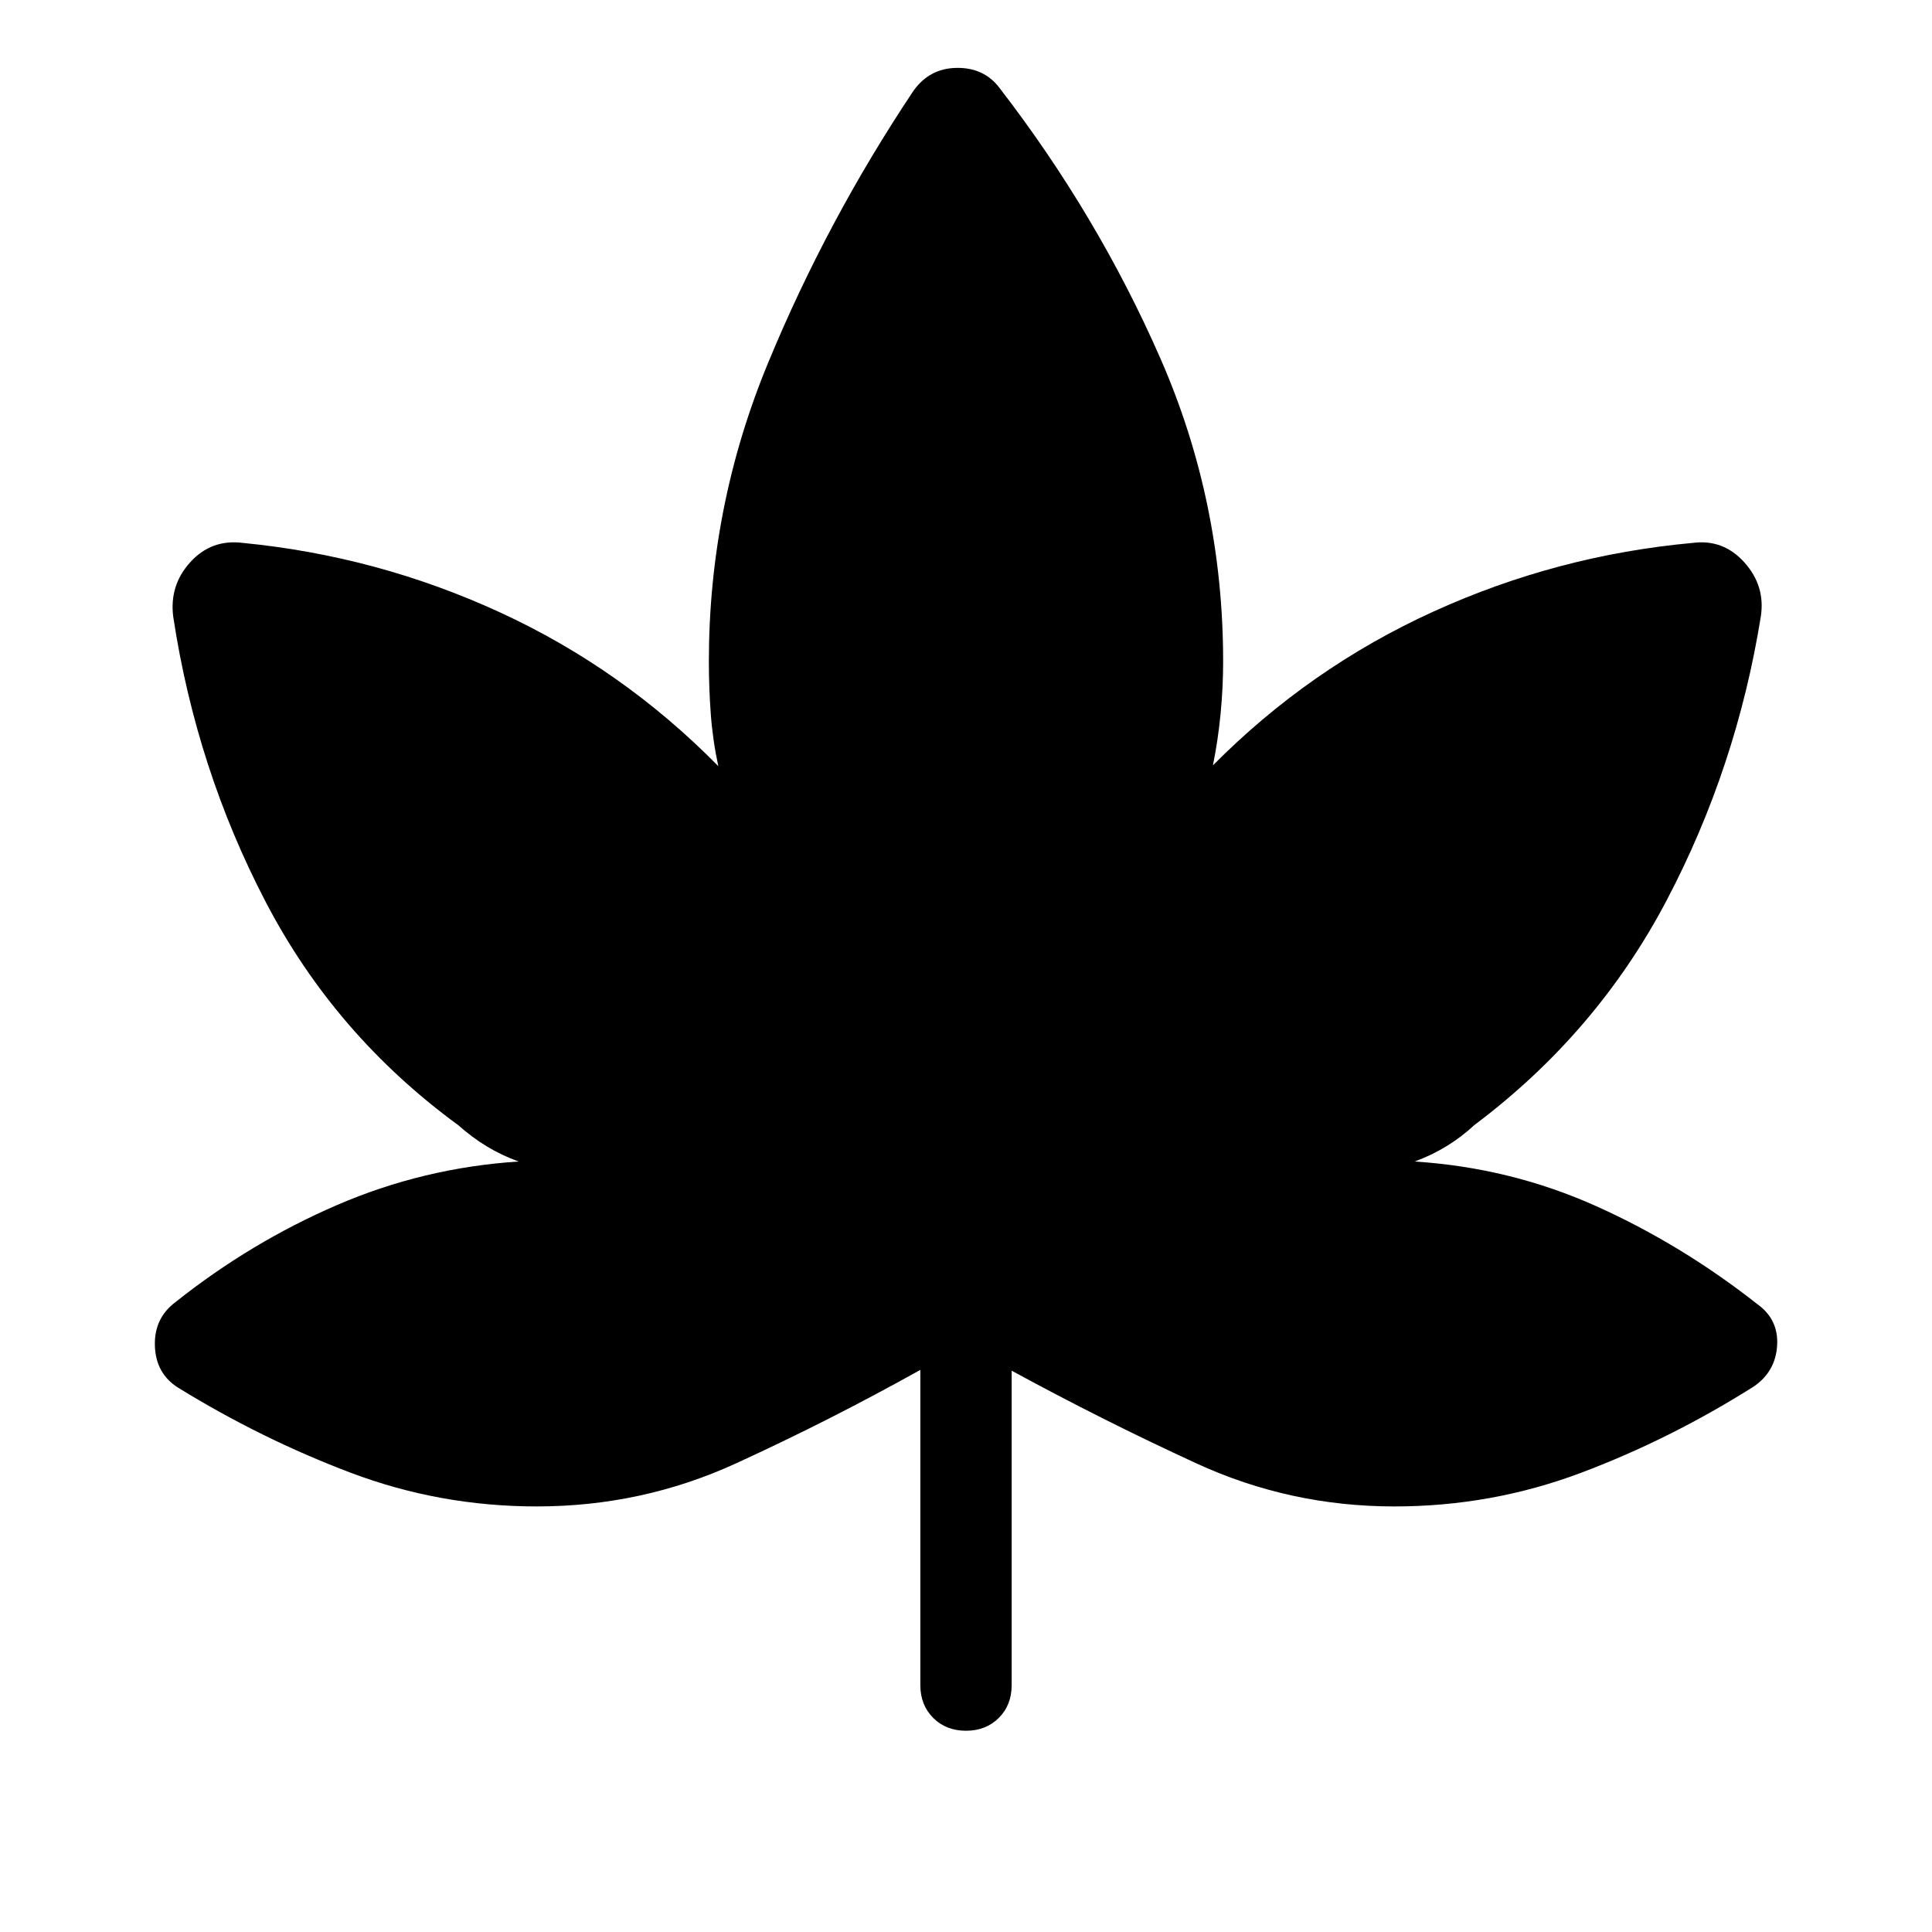 <svg xmlns="http://www.w3.org/2000/svg" width="48" height="48" viewBox="0 -960 960 960"><path d="M457.31-279.31q-45.08 25.16-91.69 46.5-46.62 21.35-98.85 21.35-48.31 0-92.69-16.81-44.39-16.81-85.69-42.27-11-7-11.43-20.77-.42-13.77 10.35-21.77 37.38-29.69 80.27-48.19 42.88-18.5 90.11-21.58-8.46-3.07-15.77-7.5-7.3-4.42-14.23-10.57-61.15-44.7-95.65-110.89Q97.54-578 86.08-653.54q-2-15.61 8.5-27.15t26.11-9.54q67 6.54 127.81 34.54t108.42 76.38q-2.77-12.84-3.73-25.8-.96-12.97-.96-26.2 0-77.15 29.35-148.19 29.34-71.04 72.34-135.42 8-11.23 21.62-11.35 13.61-.11 21.23 10.12 48.69 63.15 79.85 134.3 31.15 71.16 31.15 150.54 0 12.85-1.27 26-1.27 13.16-3.81 25.62 48-48.39 109.5-76.39t128.89-34.15q15.23-2 25.73 9.73t8.11 26.96q-12.07 74.92-46.77 140.92-34.69 66-95.61 111.7-6.16 5.77-13.66 10.38-7.5 4.62-15.96 7.69 47.62 3.08 90 22.08 42.39 19 80.16 48.69 10.76 7.62 9.96 20.69-.81 13.08-11.81 20.47-41.31 26.07-85.69 42.77-44.39 16.69-92.69 16.69-51.85 0-98.27-21.35-46.43-21.34-91.89-46.11v156.23q0 9.92-6.38 16.3Q489.92-100 480-100q-9.92 0-16.31-6.39-6.38-6.38-6.38-16.3v-156.62Z"/></svg>